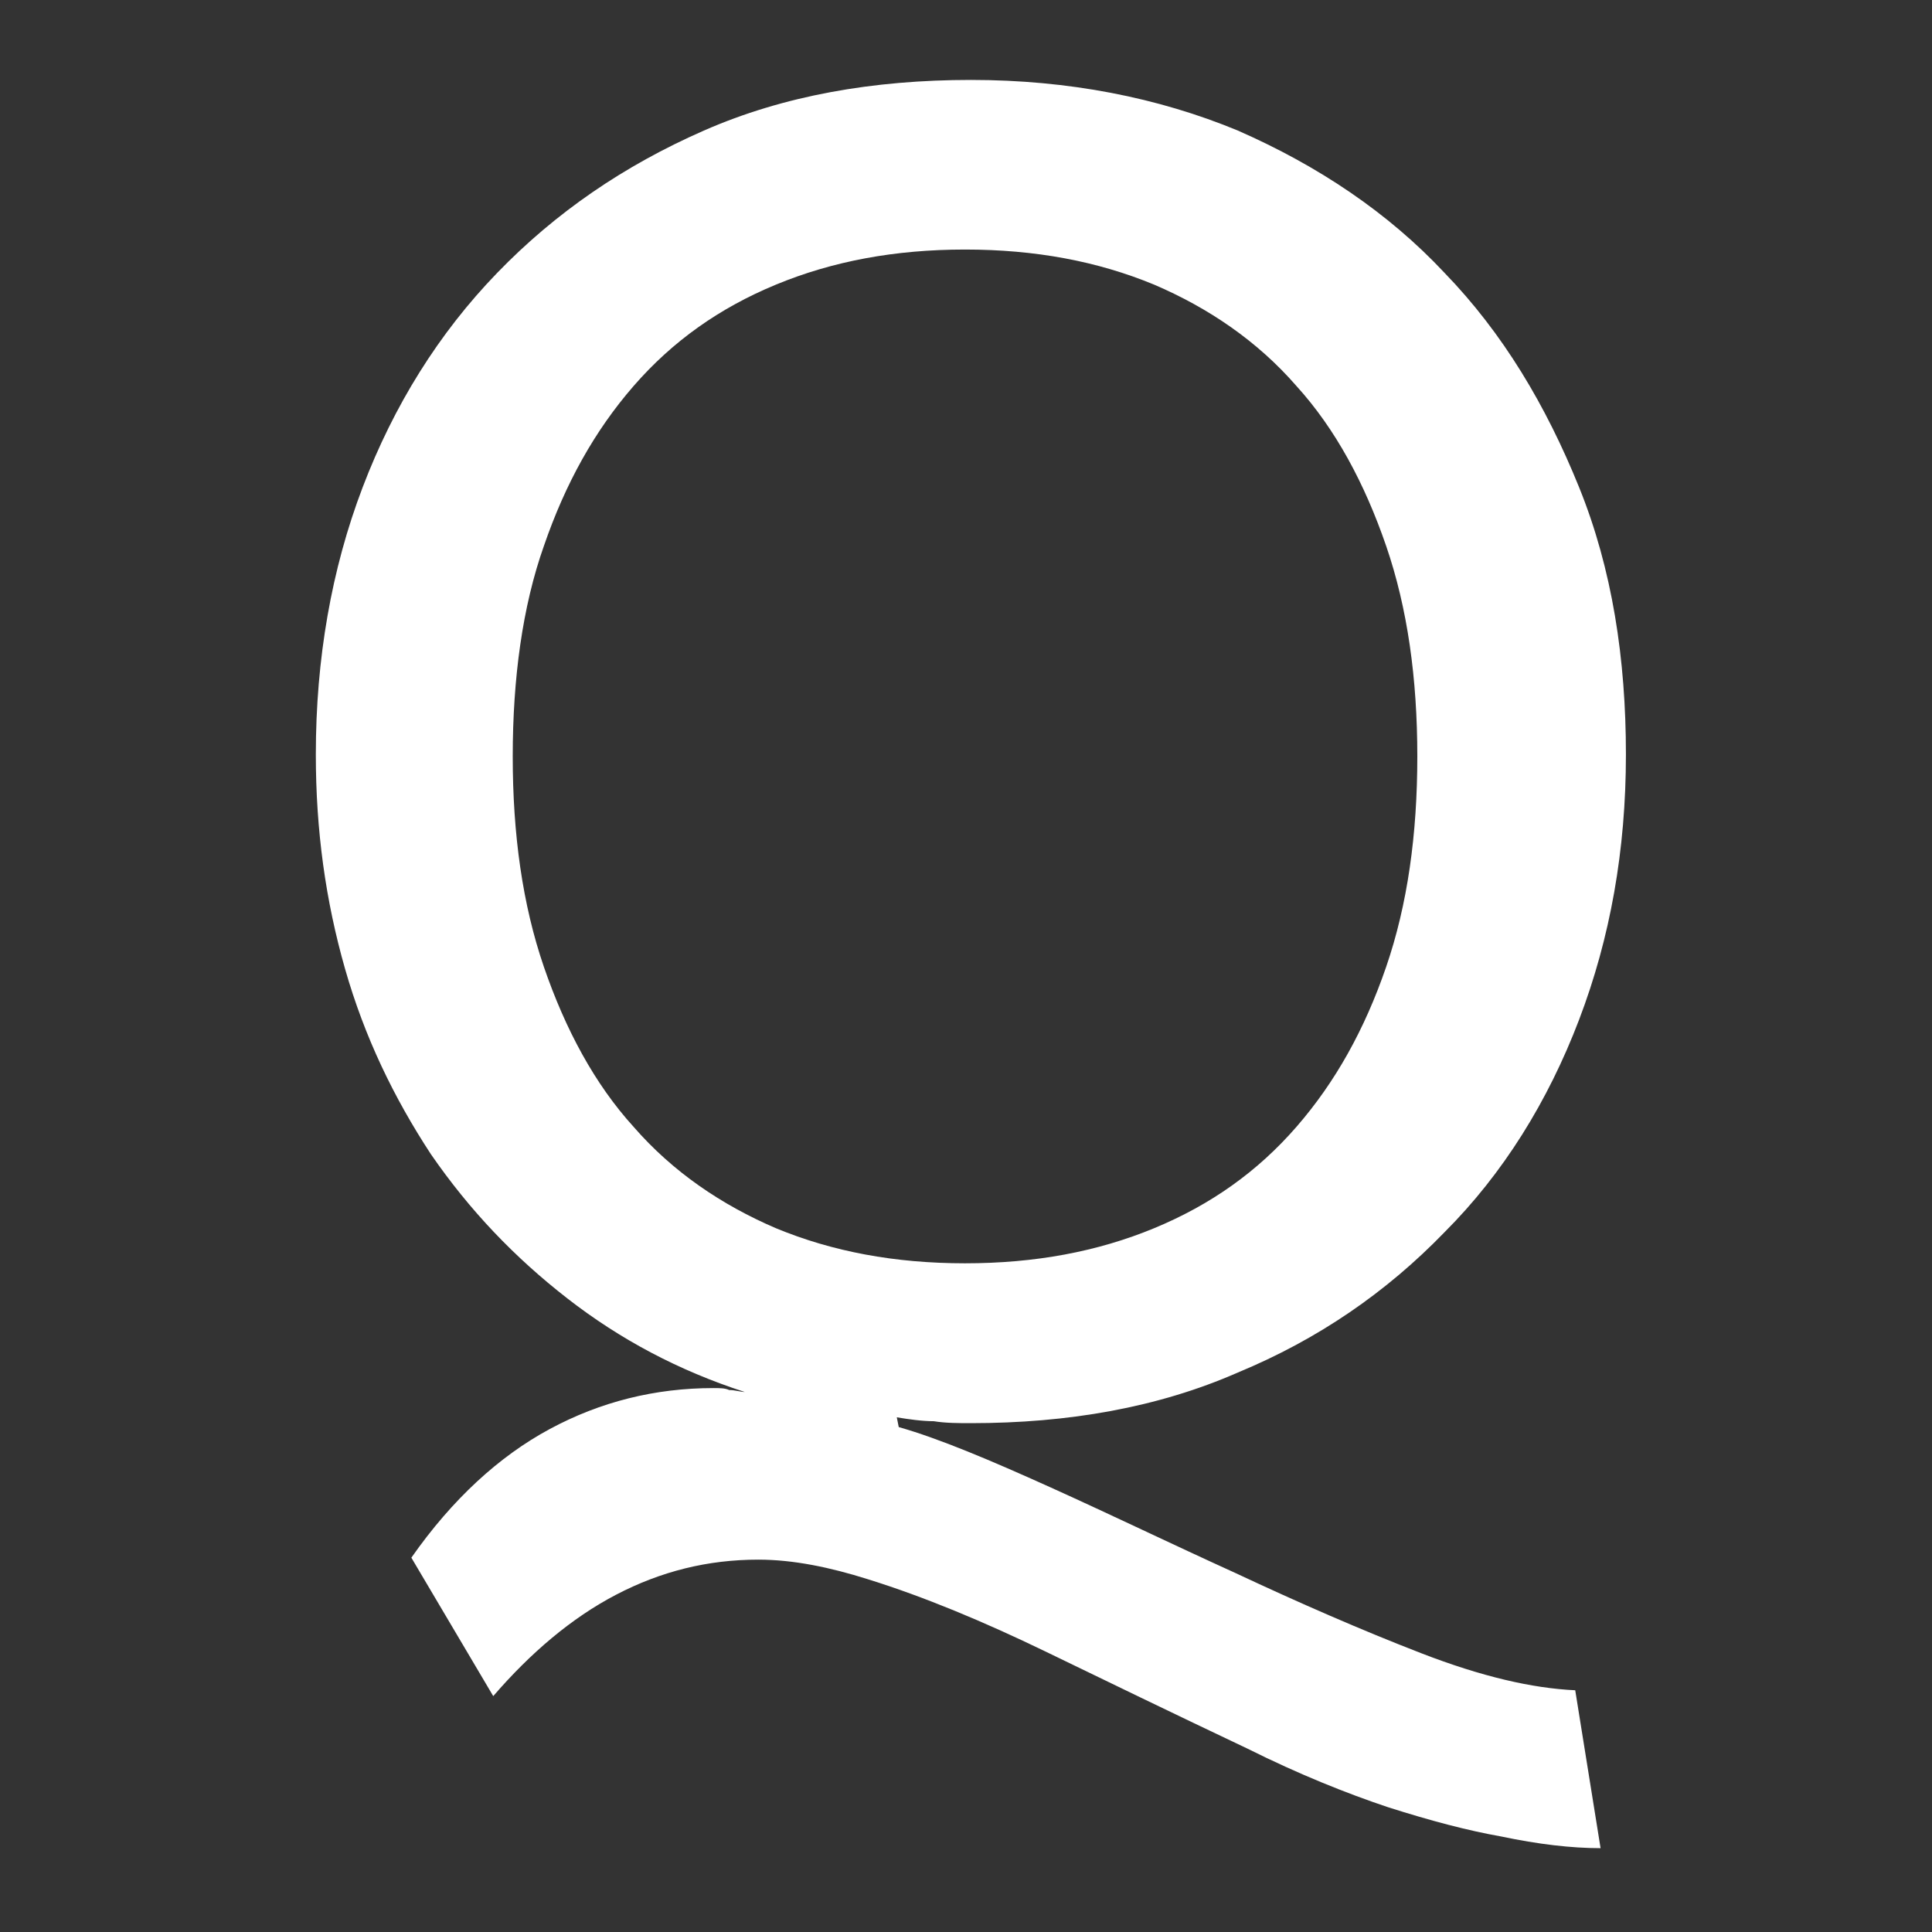 <?xml version="1.0" encoding="utf-8"?>
<!-- Generator: Adobe Illustrator 24.3.0, SVG Export Plug-In . SVG Version: 6.00 Build 0)  -->
<svg version="1.1" id="Livello_1" xmlns="http://www.w3.org/2000/svg" xmlns:xlink="http://www.w3.org/1999/xlink" x="0px" y="0px"
	 viewBox="0 0 99.1 99.1" style="enable-background:new 0 0 99.1 99.1;" xml:space="preserve">
<rect x="0" y="0" width="99.1" height="99.1" fill="#333333" stroke="none"/>
<style type="text/css">
	.st0{fill:#FFFFFF;}
</style>
<g>
	<path class="st0" d="M46.1,73.2c2.1,0.6,4.7,1.7,7.8,3.1c3.1,1.4,6.2,2.9,9.5,4.4c3.2,1.5,6.4,2.9,9.5,4.1c3.1,1.2,5.7,1.8,7.9,1.9
		l1.3,8.1c-1.5,0-3.2-0.2-5.1-0.6c-1.7-0.3-3.6-0.8-5.8-1.5c-2.1-0.7-4.6-1.7-7.2-3c-3.8-1.8-7.3-3.5-10.4-5
		c-3.1-1.5-6.2-2.8-9.1-3.7c-1.9-0.6-3.8-1-5.6-1c-2.6,0-5,0.6-7.3,1.8s-4.4,3-6.3,5.2l-4.2-7.1c2.1-3,4.5-5.2,7.1-6.6
		c2.6-1.4,5.4-2.1,8.4-2.1c0.3,0,0.6,0,0.8,0.1c0.3,0,0.6,0.1,0.8,0.1c-3.4-1.1-6.4-2.7-9.1-4.8s-5-4.5-7-7.4
		c-1.9-2.9-3.4-6-4.4-9.5c-1-3.5-1.5-7.1-1.5-11c0-4.9,0.8-9.5,2.4-13.7s3.9-7.9,6.9-11S32,8.5,36.1,6.7s8.7-2.6,13.7-2.6
		S59.4,5,63.5,6.7c4.1,1.8,7.7,4.2,10.6,7.3c3,3.1,5.2,6.8,6.9,11s2.4,8.8,2.4,13.7s-0.8,9.4-2.4,13.6s-3.9,7.9-6.9,10.9
		c-3,3.1-6.5,5.5-10.6,7.2c-4.1,1.8-8.7,2.6-13.7,2.6c-0.6,0-1.3,0-1.9-0.1c-0.6,0-1.3-0.1-1.9-0.2L46.1,73.2z M26.3,38.8
		c0,4,0.5,7.6,1.6,10.8c1.1,3.2,2.6,6,4.6,8.2c2,2.3,4.5,4,7.3,5.2c2.9,1.2,6.1,1.8,9.7,1.8s6.8-0.6,9.7-1.8
		c2.9-1.2,5.3-2.9,7.3-5.2c2-2.3,3.5-5,4.6-8.2c1.1-3.2,1.6-6.8,1.6-10.8s-0.5-7.6-1.6-10.8c-1.1-3.2-2.6-6-4.6-8.2
		c-2-2.3-4.5-4-7.3-5.2c-2.9-1.2-6.1-1.8-9.7-1.8c-3.6,0-6.8,0.6-9.7,1.8c-2.9,1.2-5.3,2.9-7.3,5.2s-3.5,5-4.6,8.2
		C26.8,31.1,26.3,34.8,26.3,38.8z"/>
</g>
</svg>
